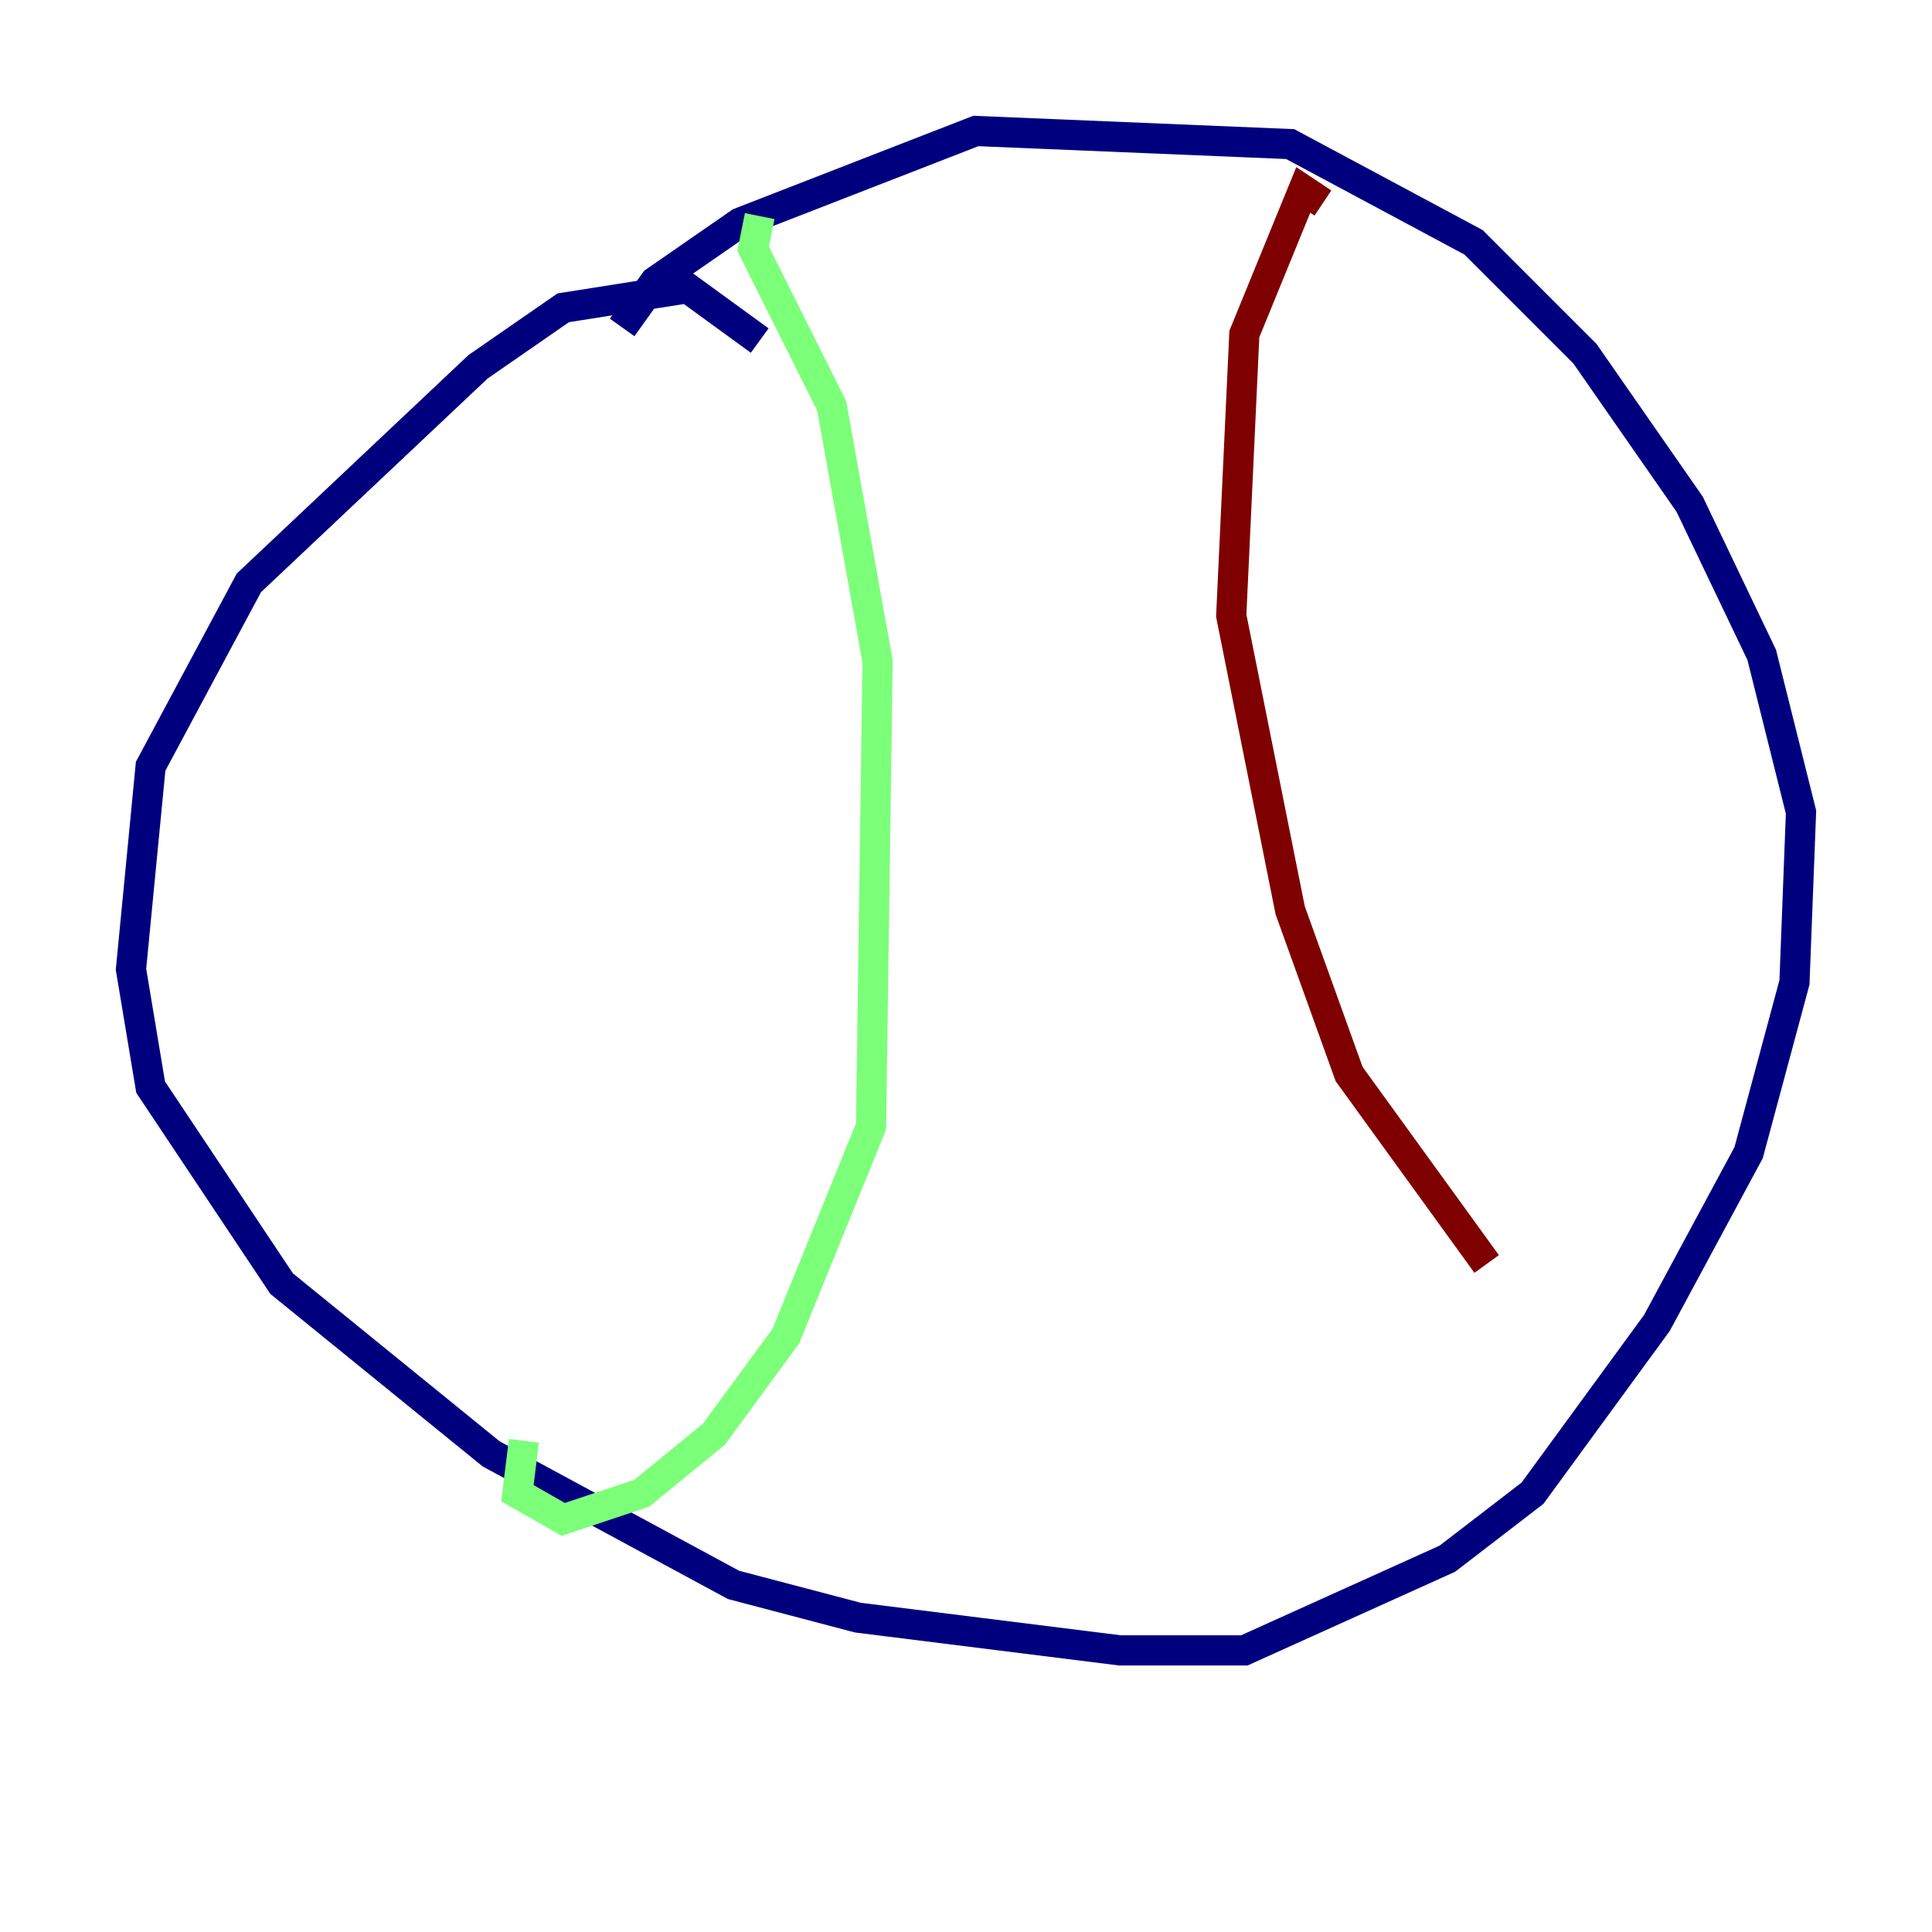 <?xml version="1.0" encoding="utf-8" ?>
<svg baseProfile="tiny" height="128" version="1.2" viewBox="0,0,128,128" width="128" xmlns="http://www.w3.org/2000/svg" xmlns:ev="http://www.w3.org/2001/xml-events" xmlns:xlink="http://www.w3.org/1999/xlink"><defs /><polyline fill="none" points="50.332,22.563 45.559,19.091 37.315,20.393 31.675,24.298 16.488,38.617 9.98,50.766 8.678,64.217 9.98,72.027 18.658,85.044 32.542,96.325 48.597,105.003 56.841,107.173 74.197,109.342 82.441,109.342 95.891,103.268 101.532,98.929 109.776,87.647 115.851,76.366 118.888,65.085 119.322,53.803 116.719,43.39 111.946,33.41 105.003,23.43 97.627,16.054 85.478,9.546 64.651,8.678 49.031,14.752 43.39,18.658 41.22,21.695" stroke="#00007f" stroke-width="2" /><polyline fill="none" points="50.332,14.319 49.898,16.488 55.105,26.902 58.142,43.824 57.709,74.63 52.068,88.515 47.295,95.024 42.522,98.929 37.315,100.664 34.278,98.929 34.712,95.458" stroke="#7cff79" stroke-width="2" /><polyline fill="none" points="87.647,13.451 86.346,12.583 82.441,22.129 81.573,40.786 85.478,60.312 89.383,71.159 98.495,83.742" stroke="#7f0000" stroke-width="2" /></svg>